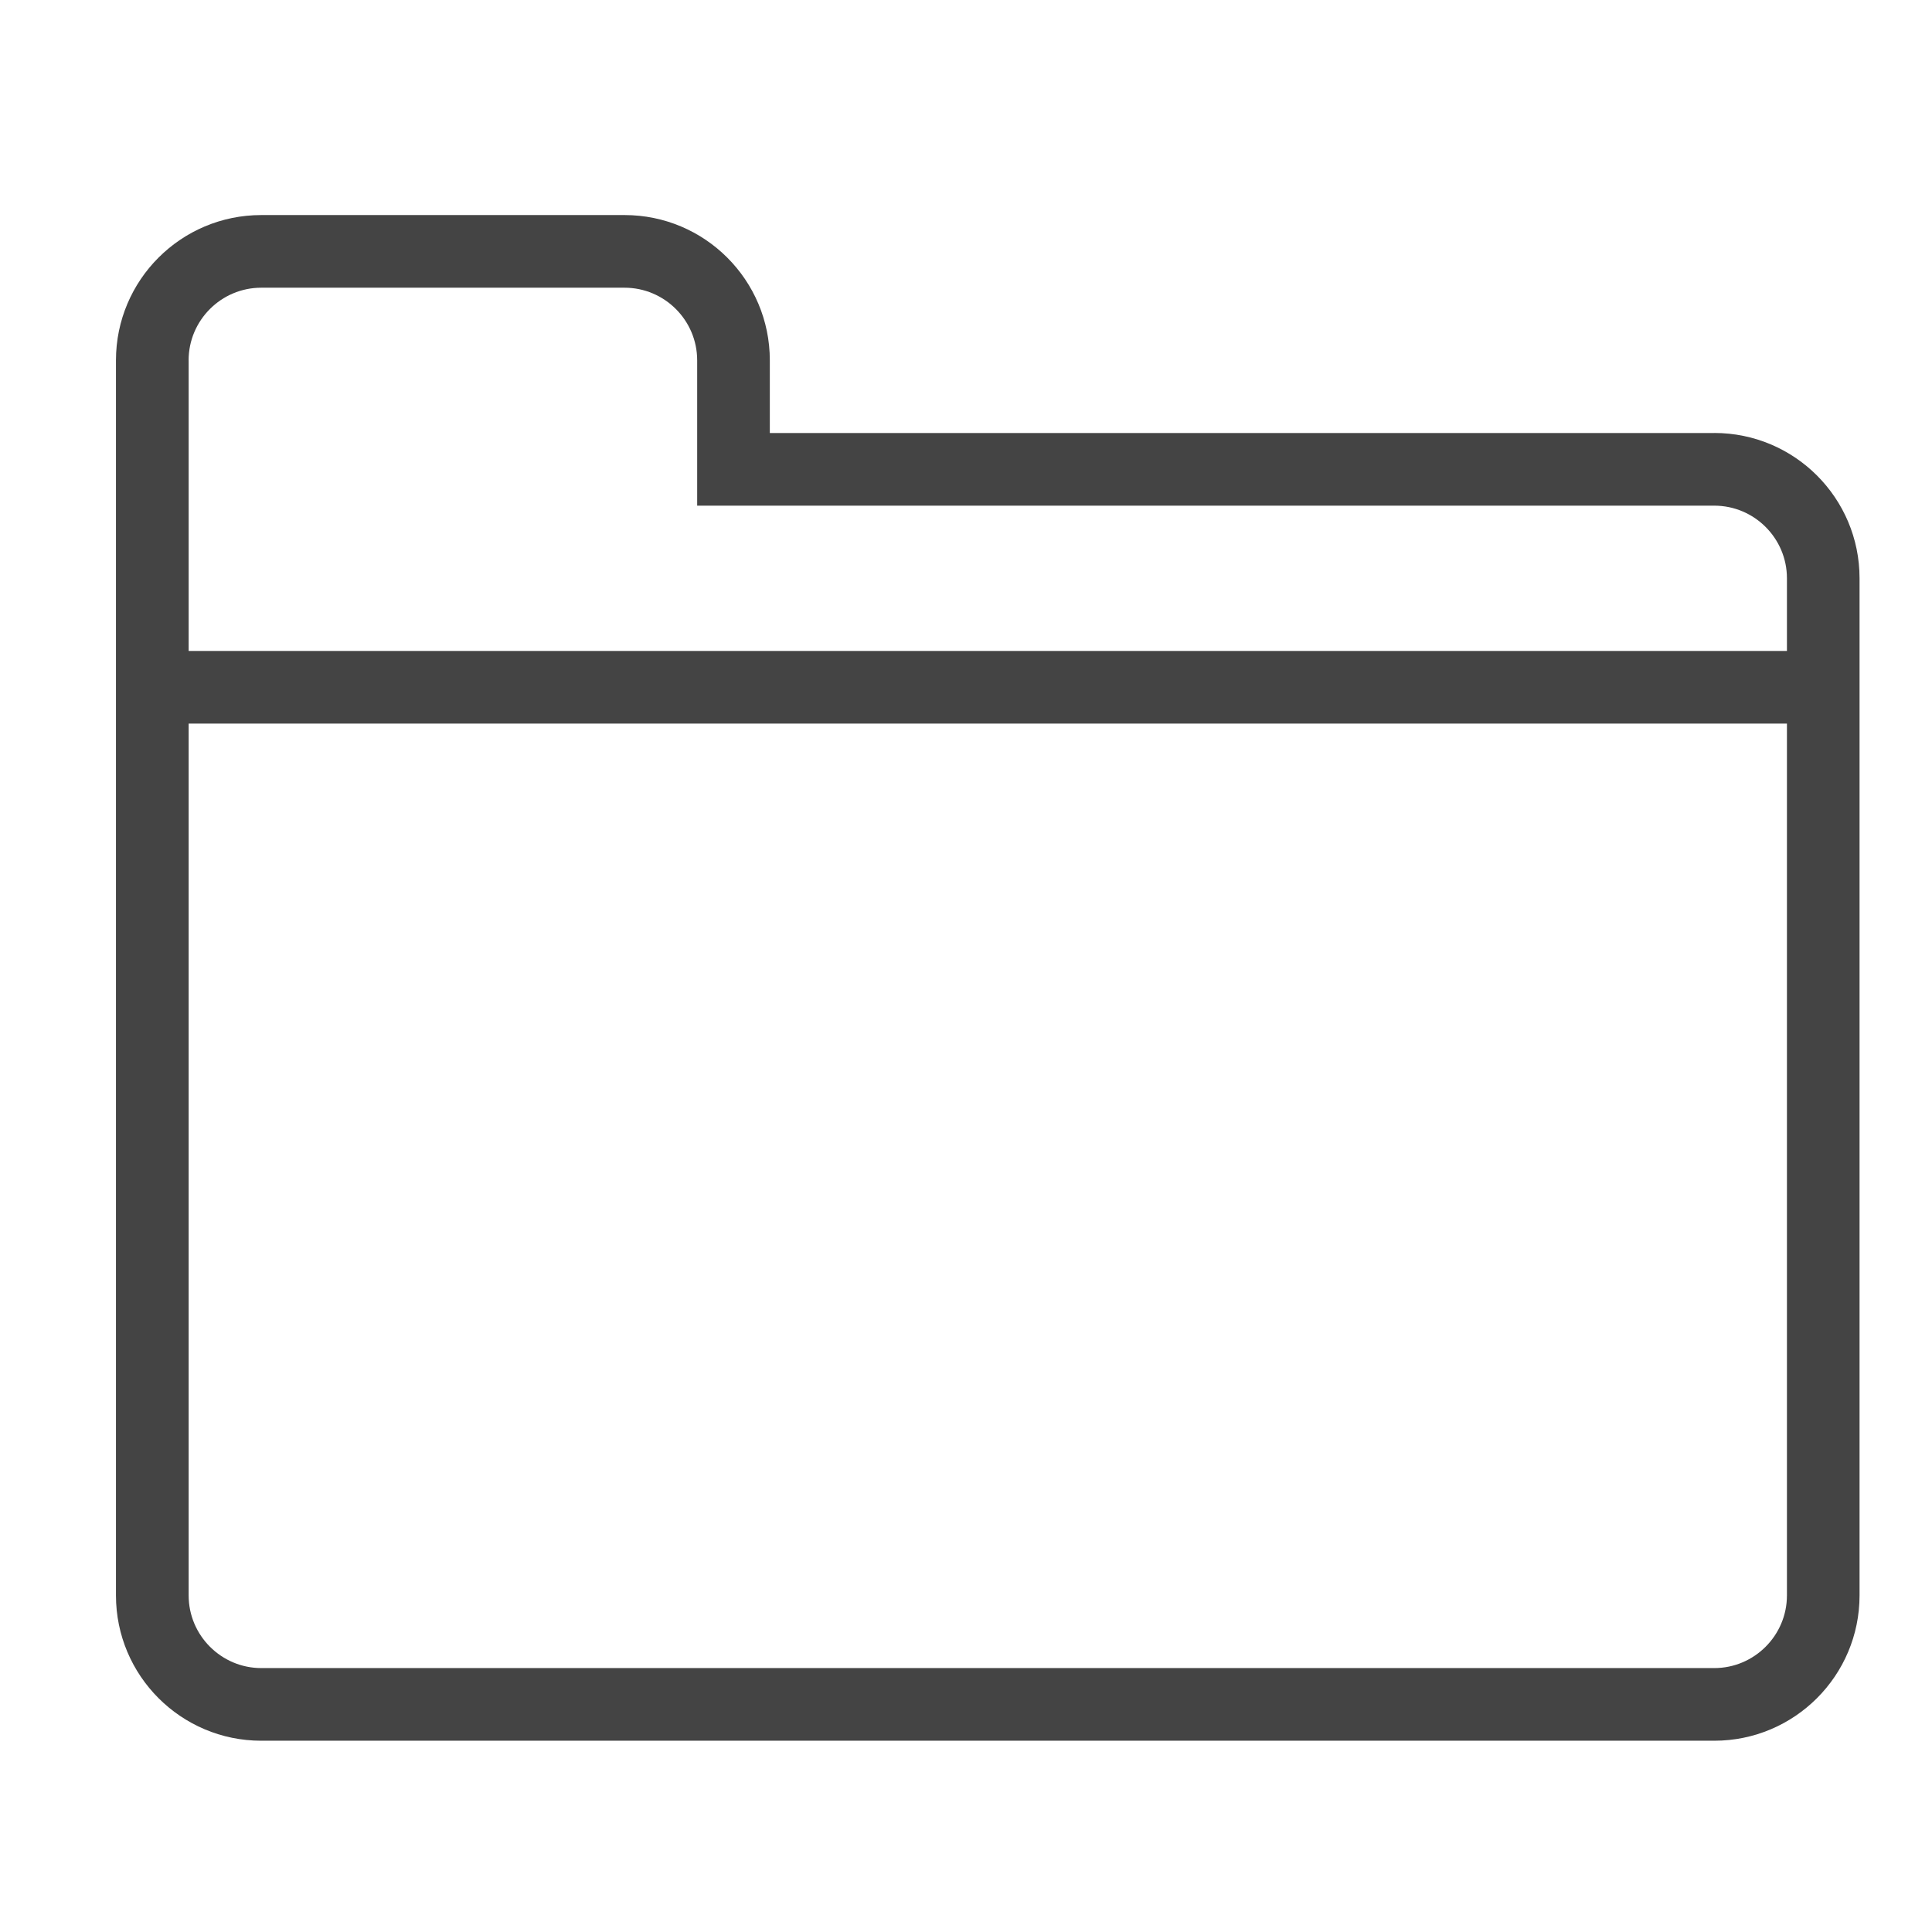 <?xml version="1.0" encoding="utf-8"?>
<!-- Generated by IcoMoon.io -->
<!DOCTYPE svg PUBLIC "-//W3C//DTD SVG 1.1//EN" "http://www.w3.org/Graphics/SVG/1.1/DTD/svg11.dtd">
<svg version="1.1" xmlns="http://www.w3.org/2000/svg" xmlns:xlink="http://www.w3.org/1999/xlink" width="48" height="48" viewBox="0 0 48 48">
<rect fill="#ffffff" x="0" y="0" width="48" height="48"></rect>
<path fill="#444444" d="M42.591 10.758h-23.465v-1.805c0-1.994-1.616-3.61-3.61-3.61h-9.025c-1.993 0-3.61 1.616-3.61 3.61v30.685c0 1.992 1.616 3.61 3.61 3.61h36.099c1.994 0 3.61-1.618 3.61-3.61v-25.271c0-1.994-1.616-3.61-3.61-3.61zM4.686 8.953c0-0.996 0.811-1.805 1.805-1.805h9.025c0.994 0 1.805 0.809 1.805 1.805v3.61h25.27c0.994 0 1.805 0.809 1.805 1.805v1.805h-39.709v-7.22zM42.591 41.443h-36.099c-0.994 0-1.805-0.811-1.805-1.805v-21.66h39.709v21.66c0 0.994-0.811 1.805-1.805 1.805z"></path>
</svg>
